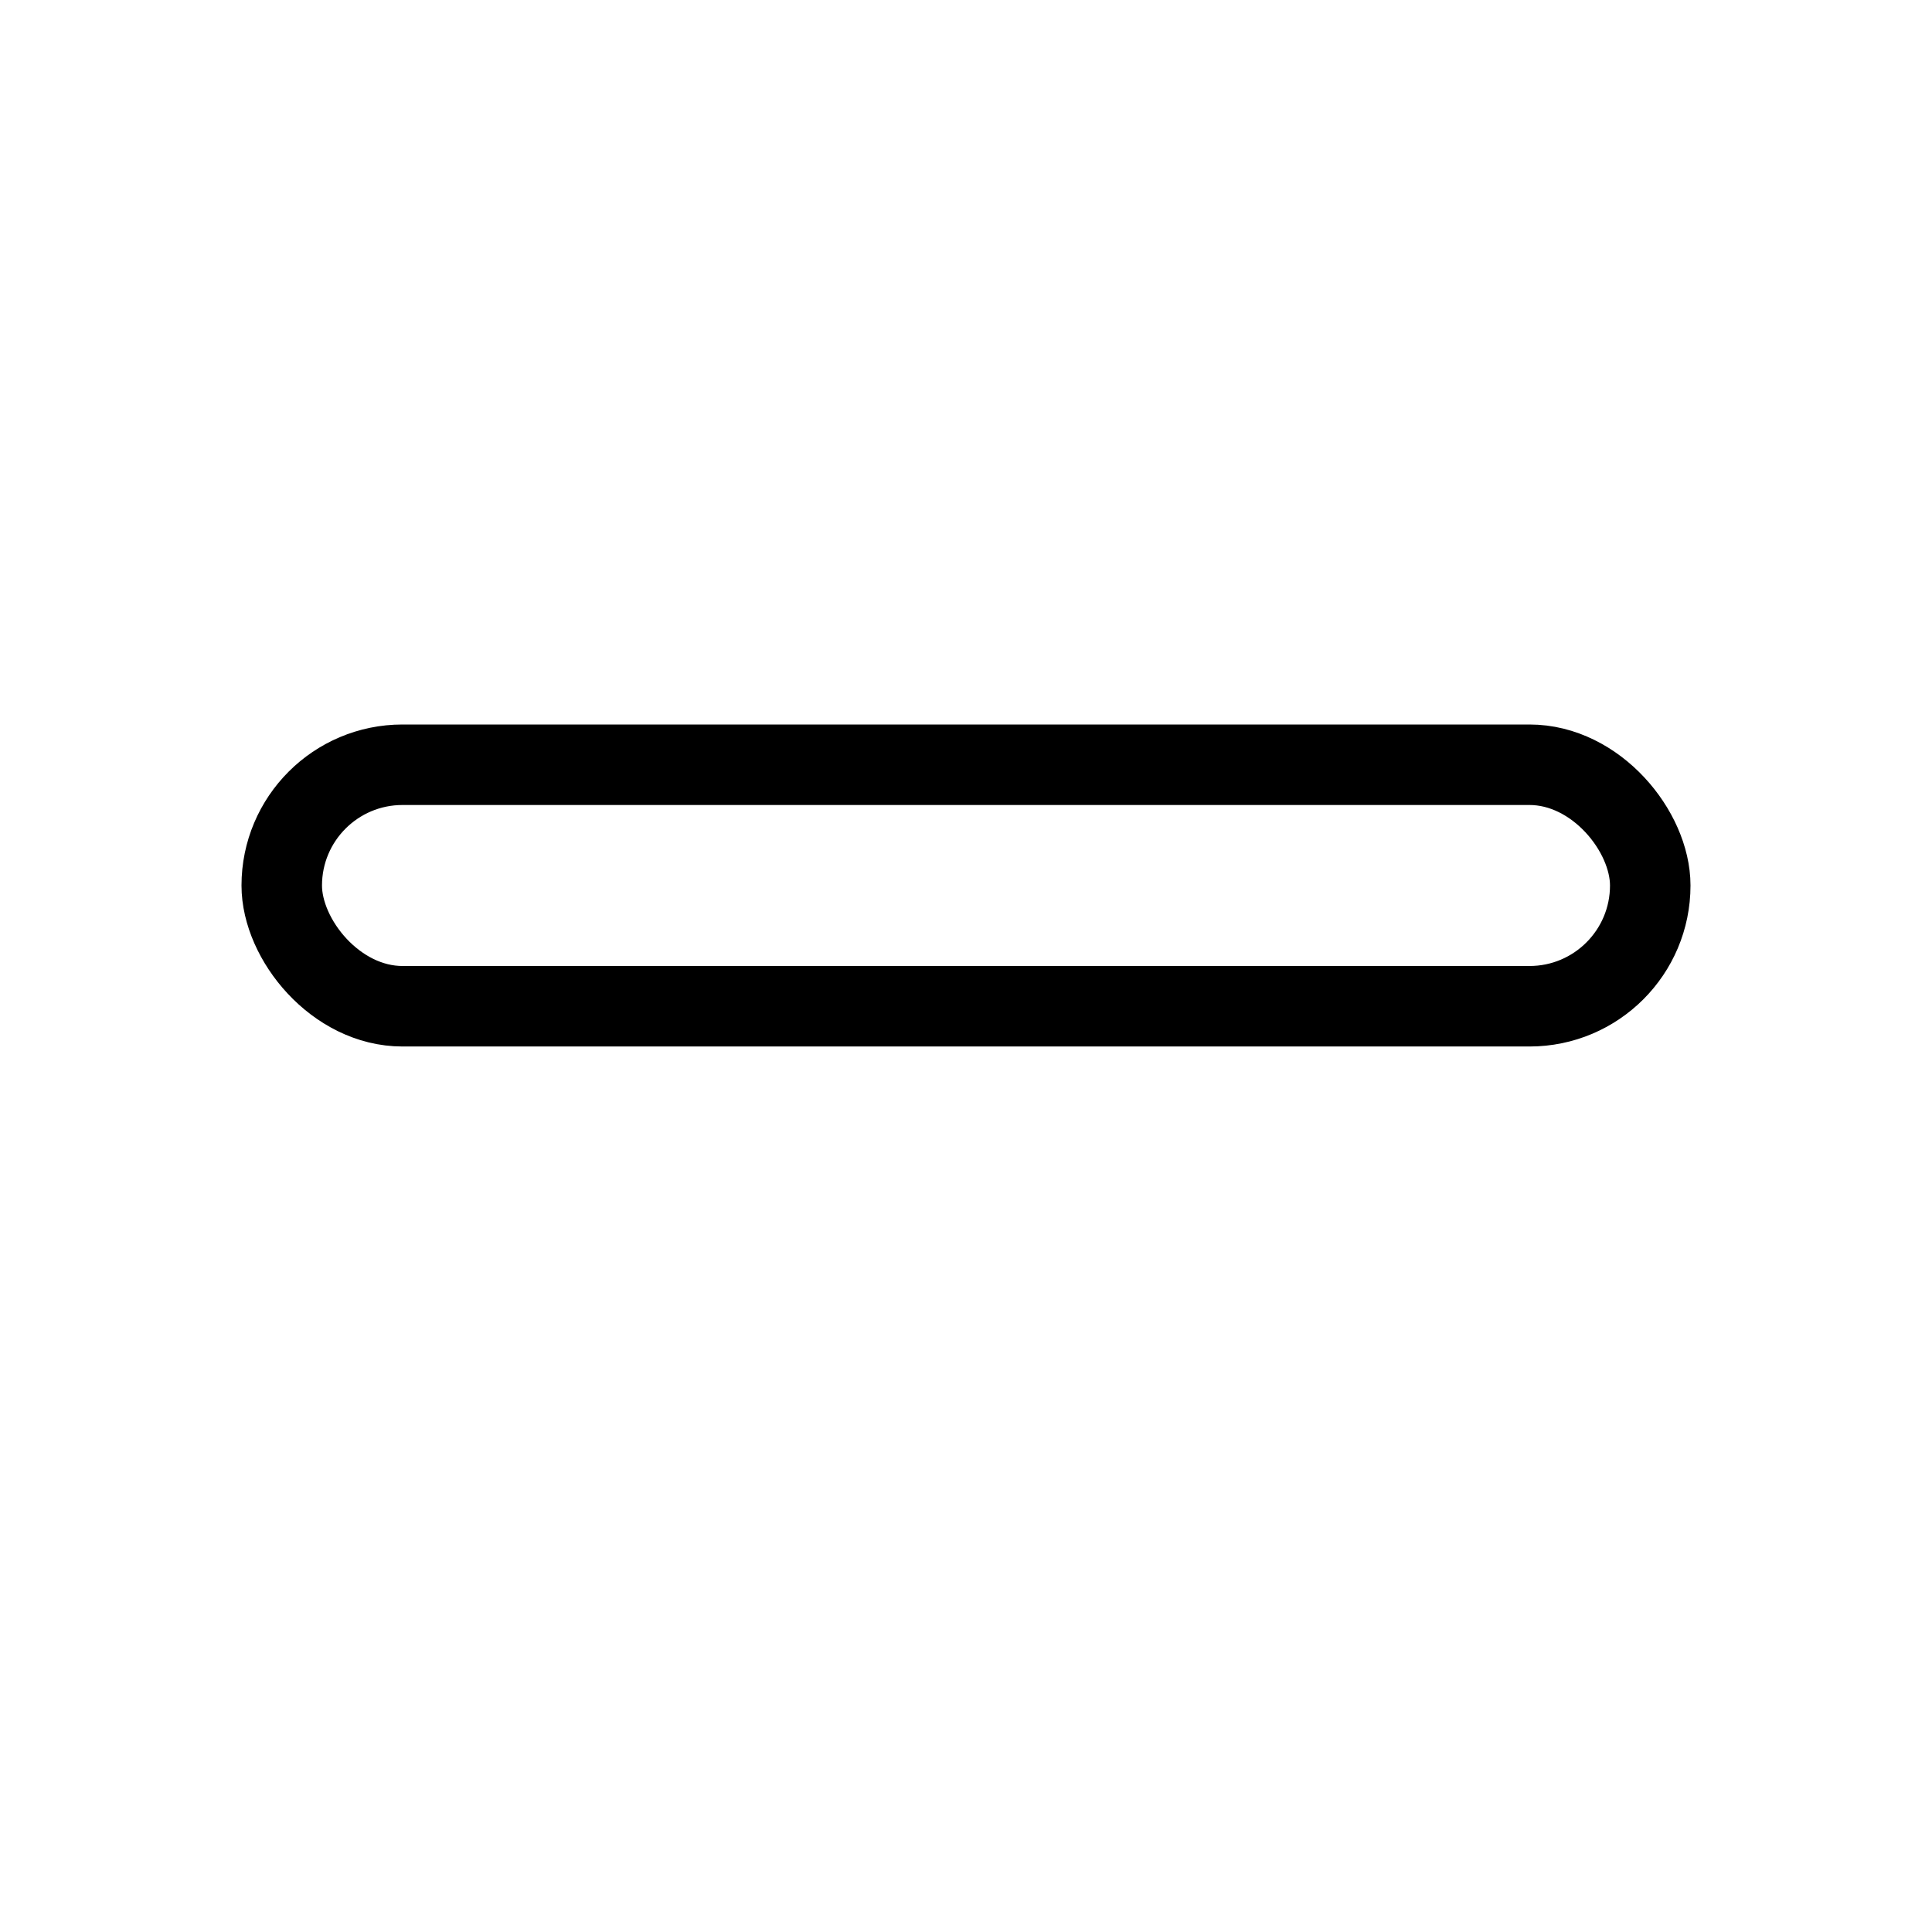 <svg xmlns="http://www.w3.org/2000/svg" width="3em" height="3em" viewBox="0 0 24 24"><rect width="17" height="3" x="3.5" y="9.5" fill="none" stroke="currentColor" stroke-linecap="round" rx="1.5"/></svg>